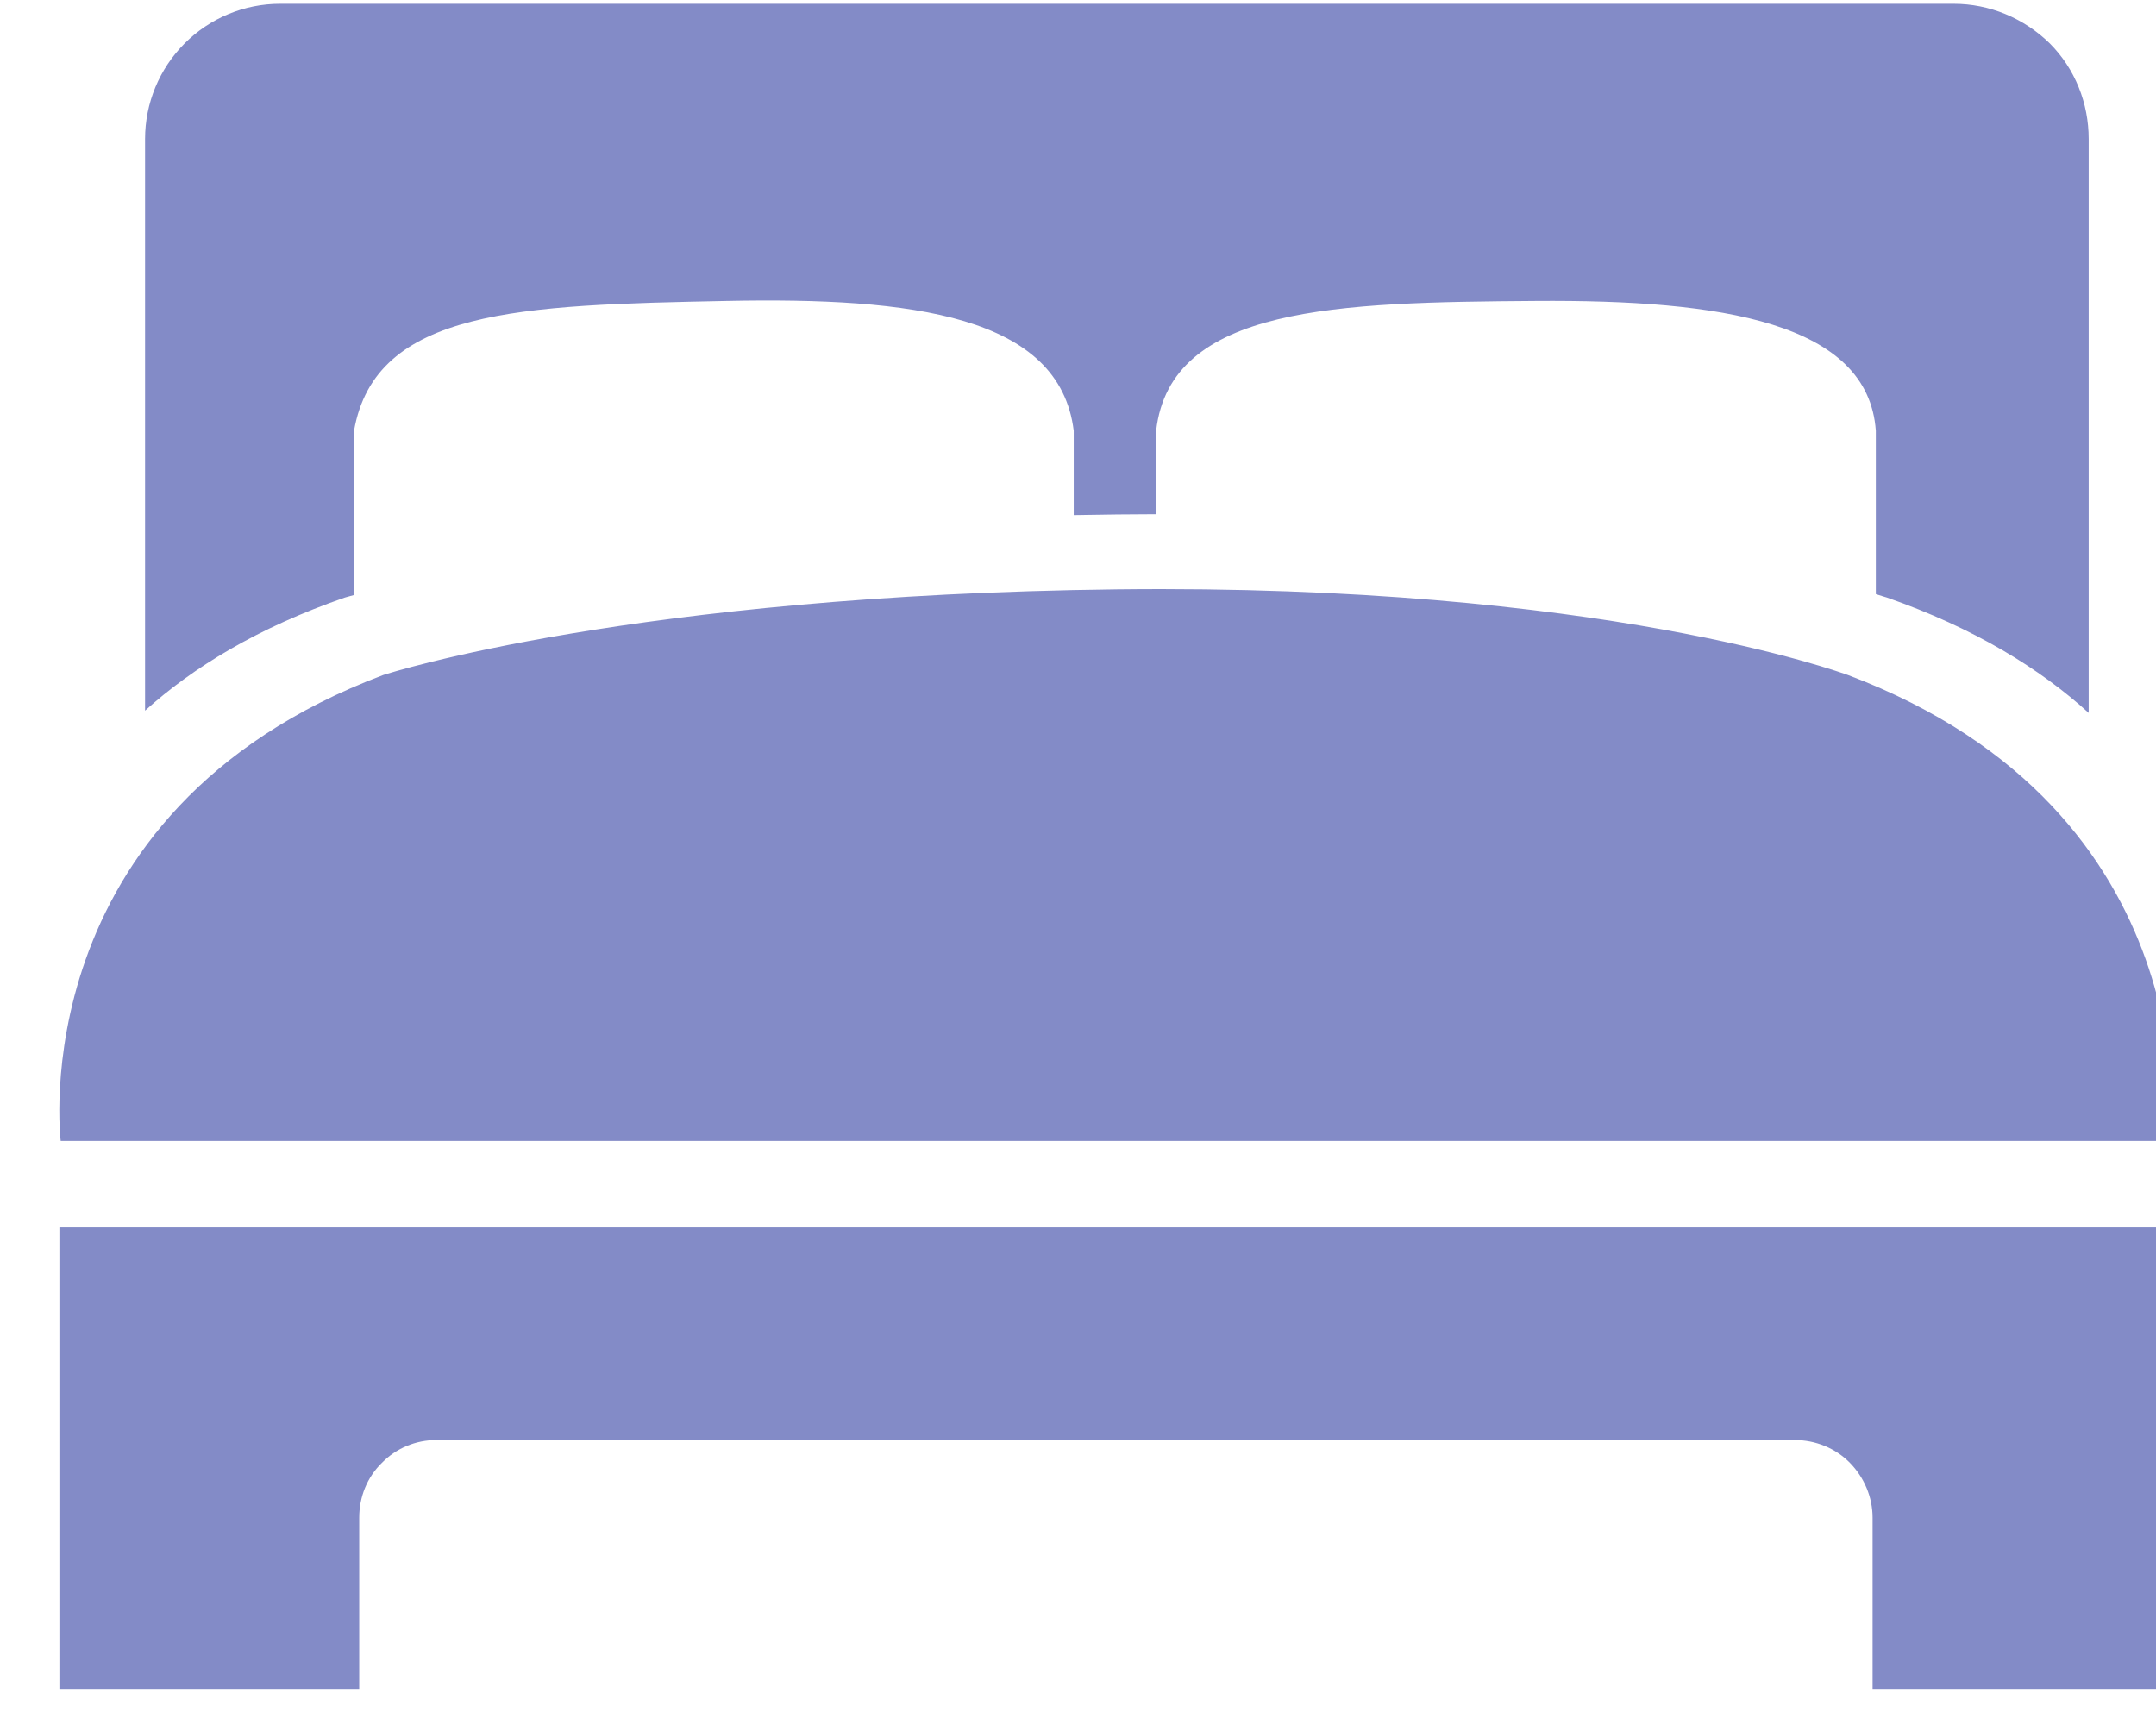<?xml version="1.0" encoding="UTF-8" standalone="no"?>
<!DOCTYPE svg PUBLIC "-//W3C//DTD SVG 1.1//EN" "http://www.w3.org/Graphics/SVG/1.1/DTD/svg11.dtd">
<svg width="100%" height="100%" viewBox="0 0 30 24" version="1.1" xmlns="http://www.w3.org/2000/svg" xmlns:xlink="http://www.w3.org/1999/xlink" xml:space="preserve" xmlns:serif="http://www.serif.com/" style="fill-rule:evenodd;clip-rule:evenodd;stroke-linejoin:round;stroke-miterlimit:2;">
    <g transform="matrix(0.903,0,0,0.903,-5496.8,-350.779)">
        <path d="M6120.74,407.371L6120.74,414.482L6116.12,414.482L6116.12,411.844C6116.12,411.526 6115.99,411.222 6115.77,410.998C6115.55,410.773 6115.24,410.647 6114.92,410.647C6110.92,410.647 6098,410.647 6093.99,410.647C6093.67,410.647 6093.37,410.773 6093.15,410.998C6092.92,411.222 6092.8,411.526 6092.8,411.844C6092.8,412.969 6092.8,414.482 6092.8,414.482L6088.18,414.482L6088.18,407.371L6120.74,407.371ZM6120.72,406.039L6088.2,406.039C6088.2,406.039 6087.57,400.975 6093.17,398.86C6093.26,398.831 6097.02,397.627 6104.48,397.54C6111.95,397.454 6115.65,398.831 6115.74,398.86C6121.33,400.972 6120.72,406.023 6120.72,406.039ZM6092.72,397.627C6092.64,397.649 6092.59,397.663 6092.58,397.666C6091.24,398.13 6090.24,398.741 6089.5,399.409L6089.5,390.601C6089.5,390.049 6089.72,389.519 6090.11,389.128C6090.5,388.737 6091.03,388.518 6091.58,388.518C6097.07,388.518 6111.88,388.518 6117.37,388.518C6117.92,388.518 6118.45,388.737 6118.85,389.128C6119.24,389.519 6119.45,390.049 6119.45,390.601C6119.45,393.772 6119.45,399.444 6119.45,399.444C6118.7,398.762 6117.69,398.138 6116.34,397.666C6116.32,397.662 6116.27,397.644 6116.17,397.613L6116.17,395.096C6116.05,393.426 6113.79,393.075 6110.93,393.096C6107.89,393.118 6105.3,393.168 6105.08,395.096L6105.08,396.382C6104.88,396.383 6104.68,396.384 6104.48,396.386C6104.25,396.389 6104.03,396.392 6103.81,396.396L6103.81,395.096C6103.59,393.321 6101.32,393.038 6098.46,393.096C6095.29,393.16 6093.05,393.217 6092.72,395.096L6092.72,397.627Z" style="fill:rgb(131,139,199);"/>
    </g>
</svg>
